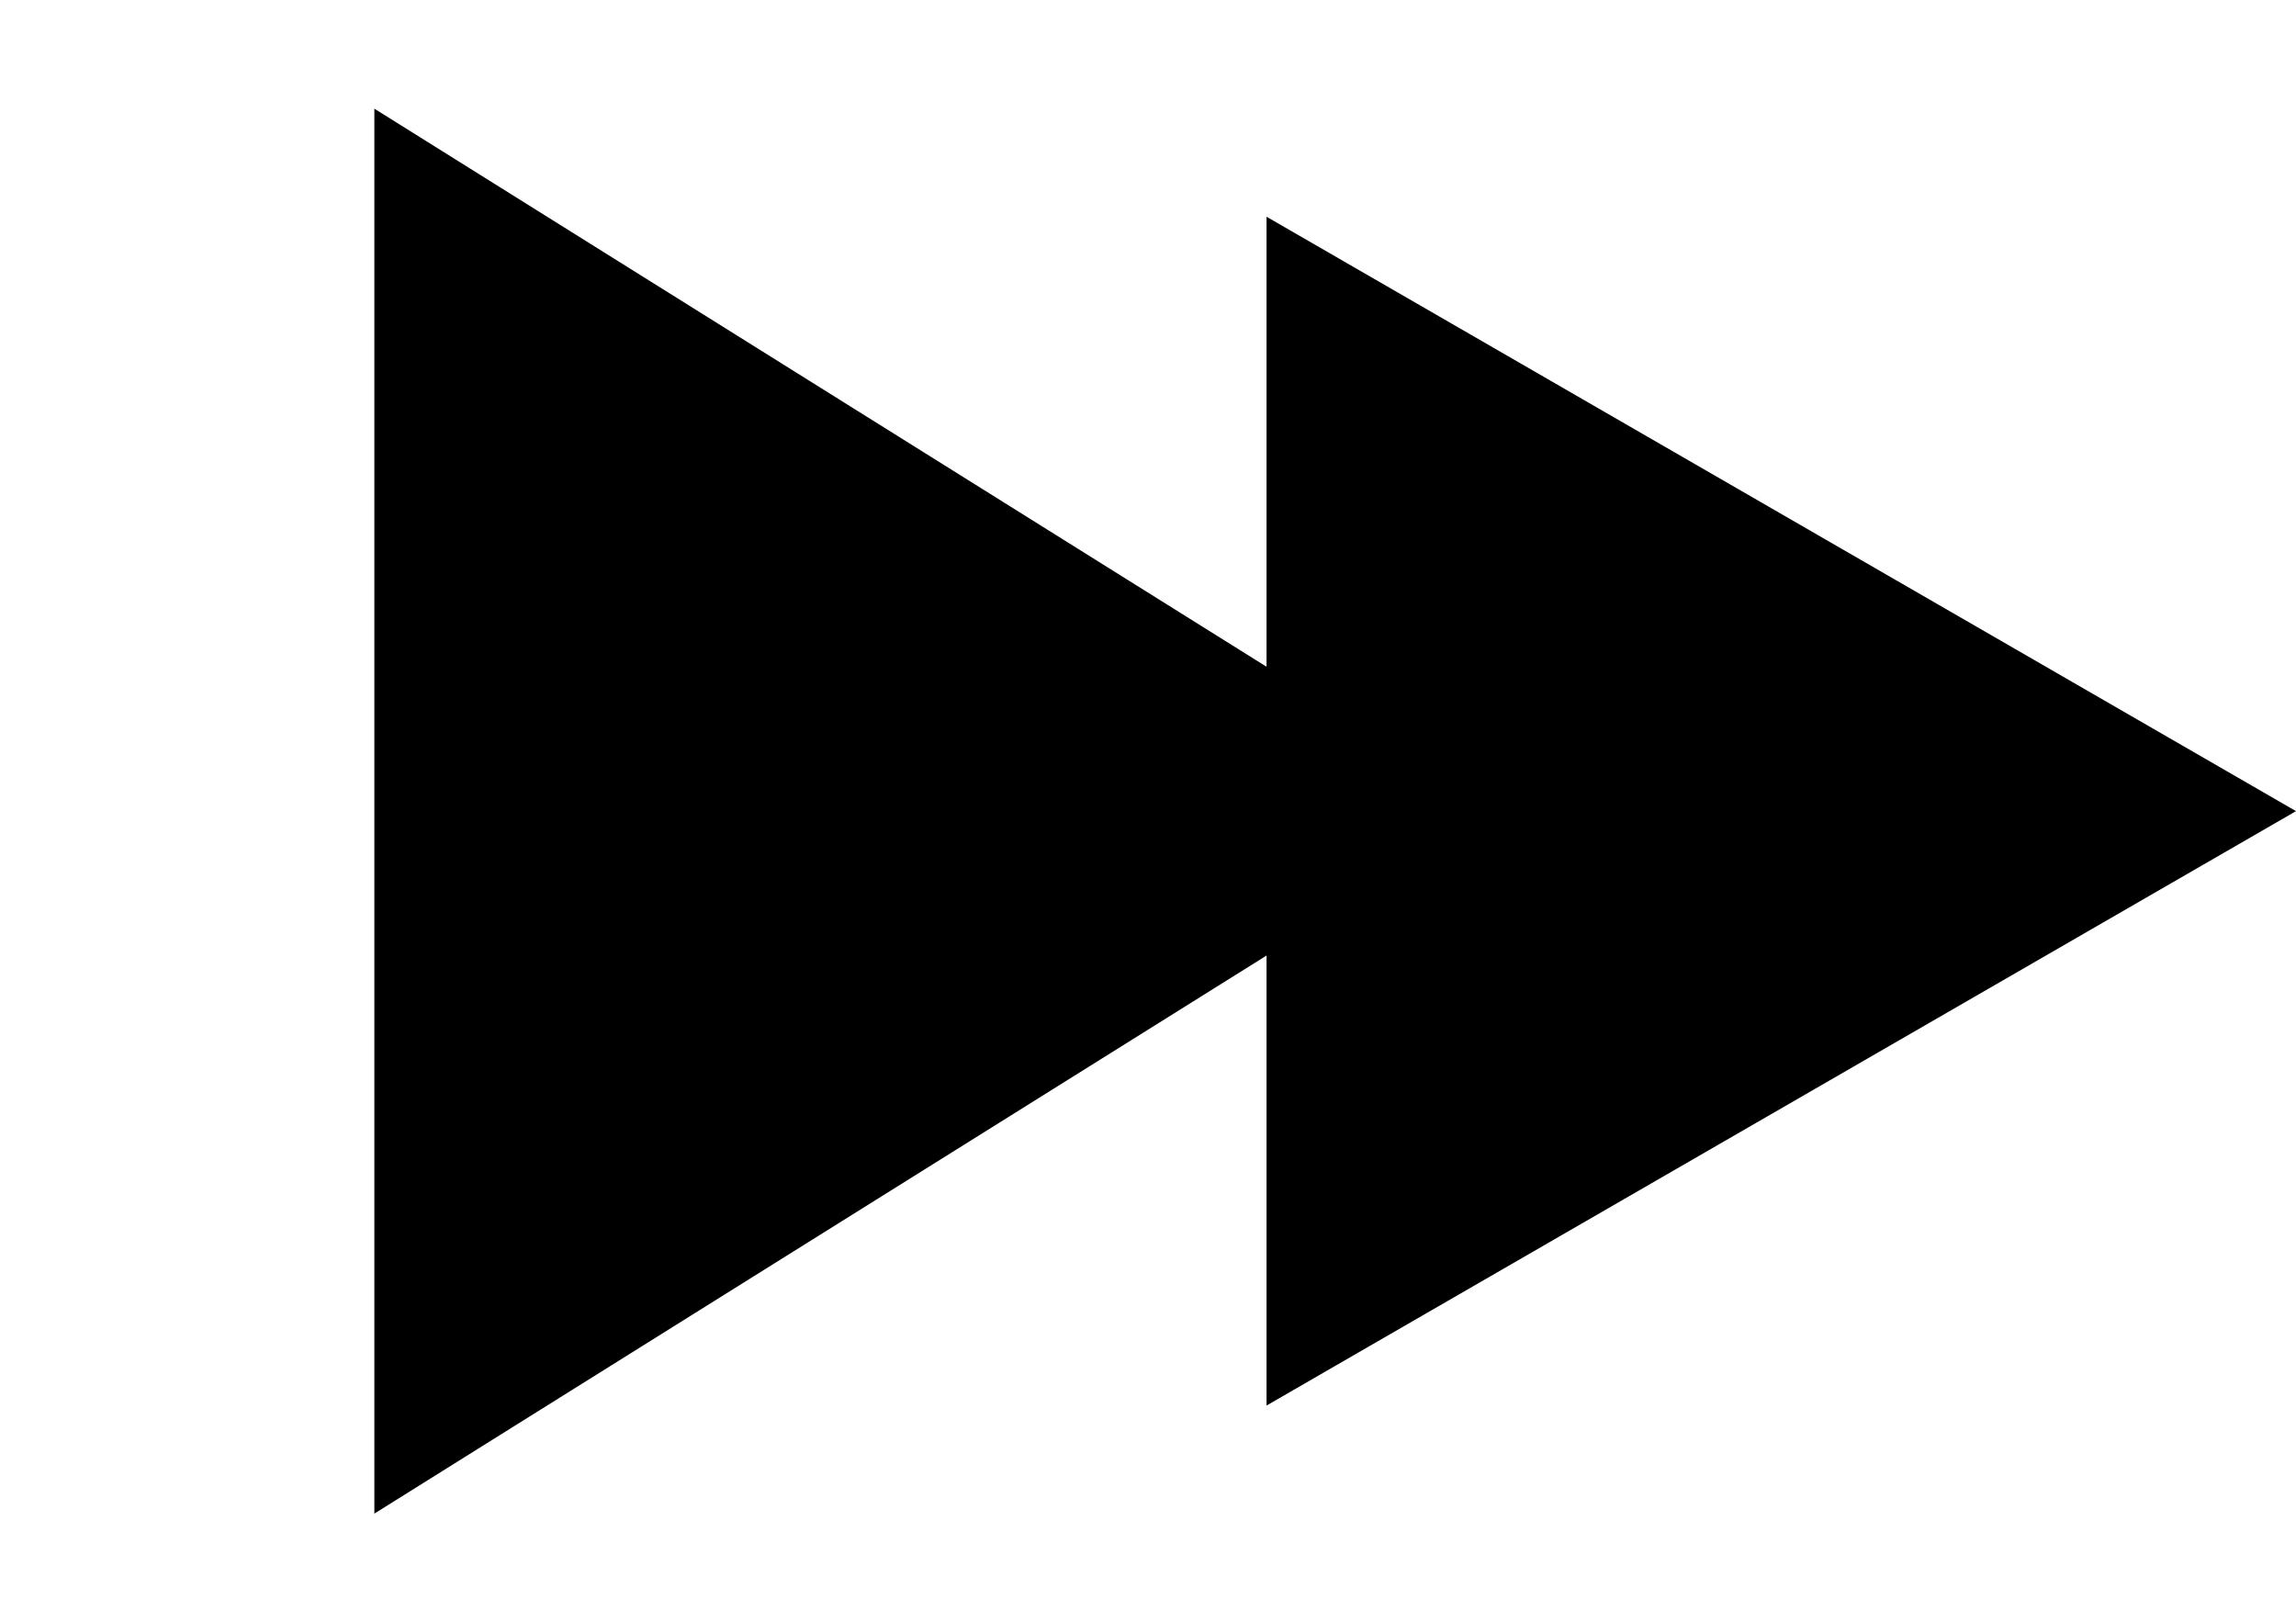 <svg width="92" height="65" viewBox="0 0 92 65" fill="none" xmlns="http://www.w3.org/2000/svg">
<path d="M60 32.5L15 60.646L15 4.354L60 32.5Z" fill="black"/>
<path d="M92 32.5L50.75 56.316V8.684L92 32.5Z" fill="black"/>
</svg>
